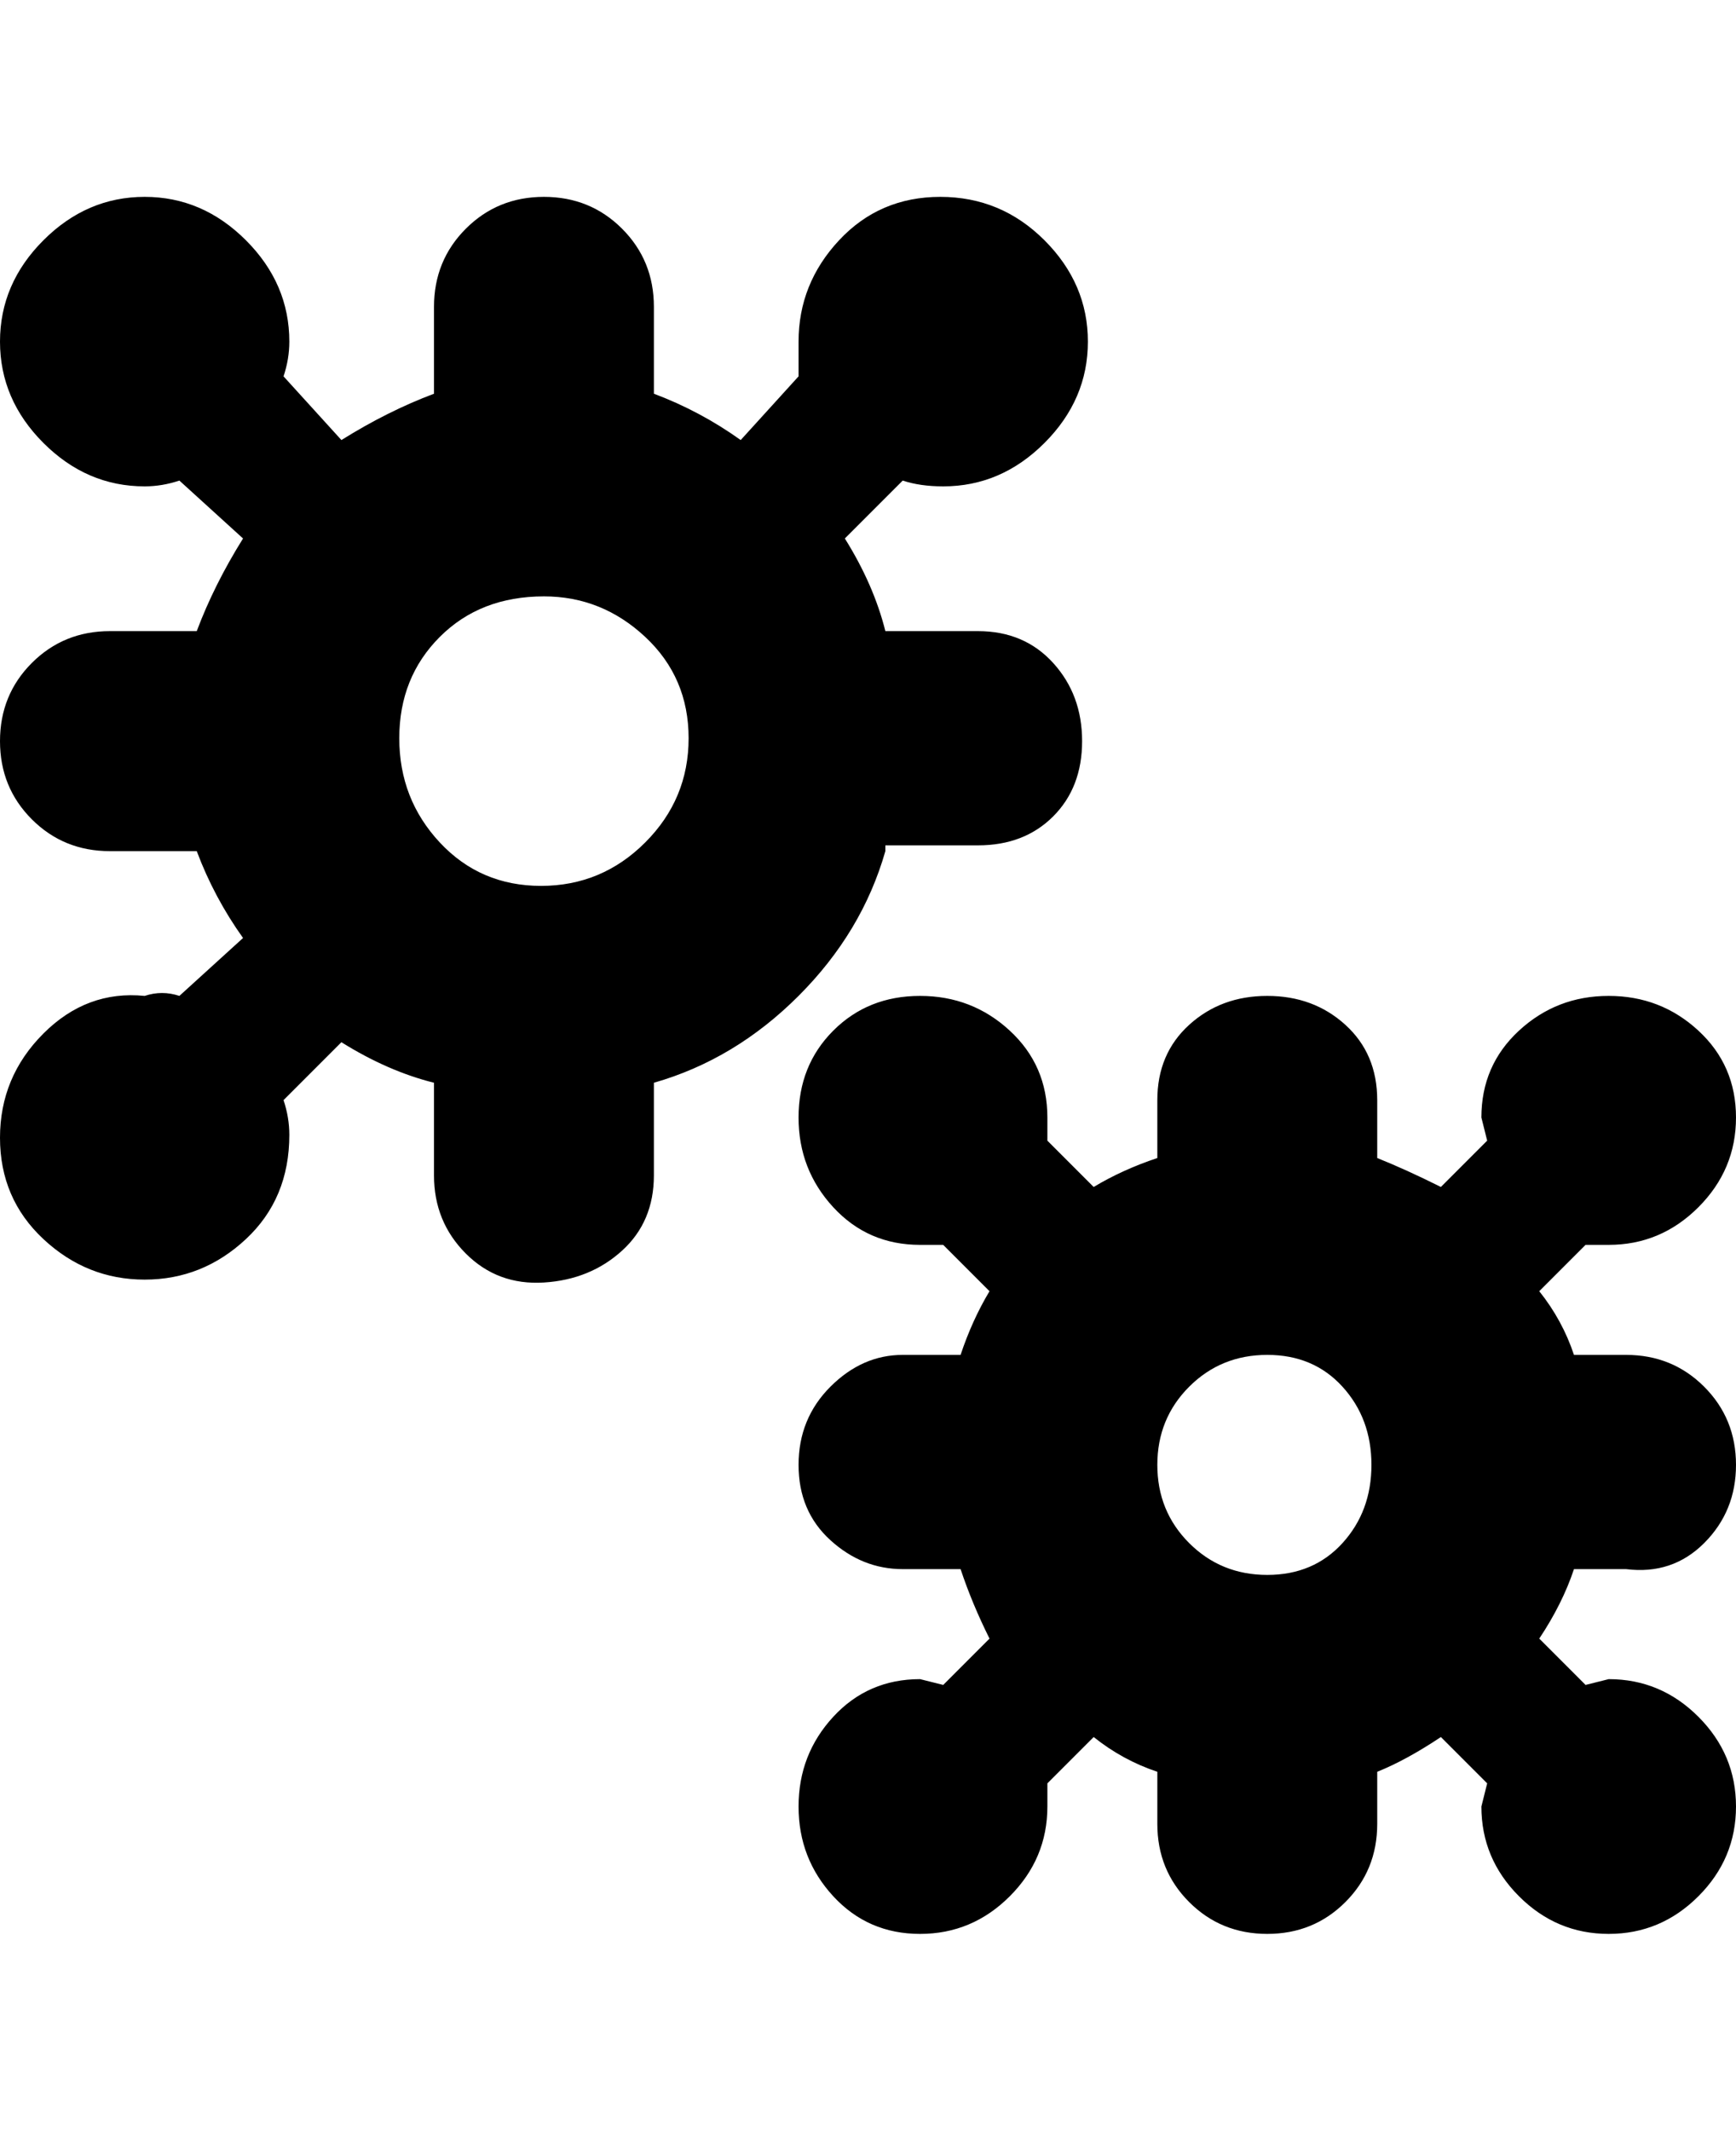 <svg viewBox="0 0 300 368" xmlns="http://www.w3.org/2000/svg"><path d="M272 271h9q8 1 13.5-4.5T300 253q0-8-5.5-13.5T281 234h-9q-2-6-6-11l8-8h4q9 0 15.5-6.5T300 193q0-9-6.5-15t-15.5-6q-9 0-15.5 6t-6.5 15l1 4-8 8q-6-3-11-5v-10q0-8-5.5-13t-13.5-5q-8 0-13.5 5t-5.5 13v10q-6 2-11 5l-8-8v-4q0-9-6.5-15t-15.5-6q-9 0-15 6t-6 15q0 9 6 15.5t15 6.5h4l8 8q-3 5-5 11h-10q-7 0-12.5 5.5T138 253q0 8 5.5 13t12.5 5h10q2 6 5 12l-8 8-4-1q-9 0-15 6.5t-6 15.5q0 9 6 15.5t15 6.5q9 0 15.5-6.5T181 312v-4l8-8q5 4 11 6v9q0 8 5.5 13.5T219 334q8 0 13.5-5.5T238 315v-9q5-2 11-6l8 8-1 4q0 9 6.5 15.5T278 334q9 0 15.5-6.5T300 312q0-9-6.5-15.5T278 290l-4 1-8-8q4-6 6-12zm-72-18q0-8 5.5-13.5T219 234q8 0 13 5.5t5 13.5q0 8-5 13.5t-13 5.5q-8 0-13.5-5.5T200 253zm-47-107h16q8 0 13-5t5-13q0-8-5-13.5t-13-5.5h-16q-2-8-7-16l10-10q3 1 7 1 10 0 17.5-7.5T188 59q0-10-7.5-17.5t-18-7.5Q152 34 145 41.5T138 59v6l-10 11q-7-5-15-8V53q0-8-5.5-13.5T94 34q-8 0-13.5 5.5T75 53v15q-8 3-16 8L49 65q1-3 1-6 0-10-7.5-17.5T25 34q-10 0-17.5 7.5T0 59q0 10 7.5 17.5T25 84q3 0 6-1l11 10q-5 8-8 16H19q-8 0-13.5 5.5T0 128q0 8 5.5 13.5T19 147h15q3 8 8 15l-11 10q-3-1-6 0-10-1-17.5 6.5t-7.5 18Q0 207 7.5 214t17.5 7q10 0 17.5-7t7.5-18q0-3-1-6l10-10q8 5 16 7v16q0 8 5.5 13.5t13.5 5q8-.5 13.5-5.5t5.5-13v-16q14-4 25-15t15-25v-1zm-59-43q10 0 17.5 7t7.5 17.5q0 10.5-7.5 18t-18 7.5Q83 153 76 145.5t-7-18q0-10.5 7-17.5t18-7z"/></svg>